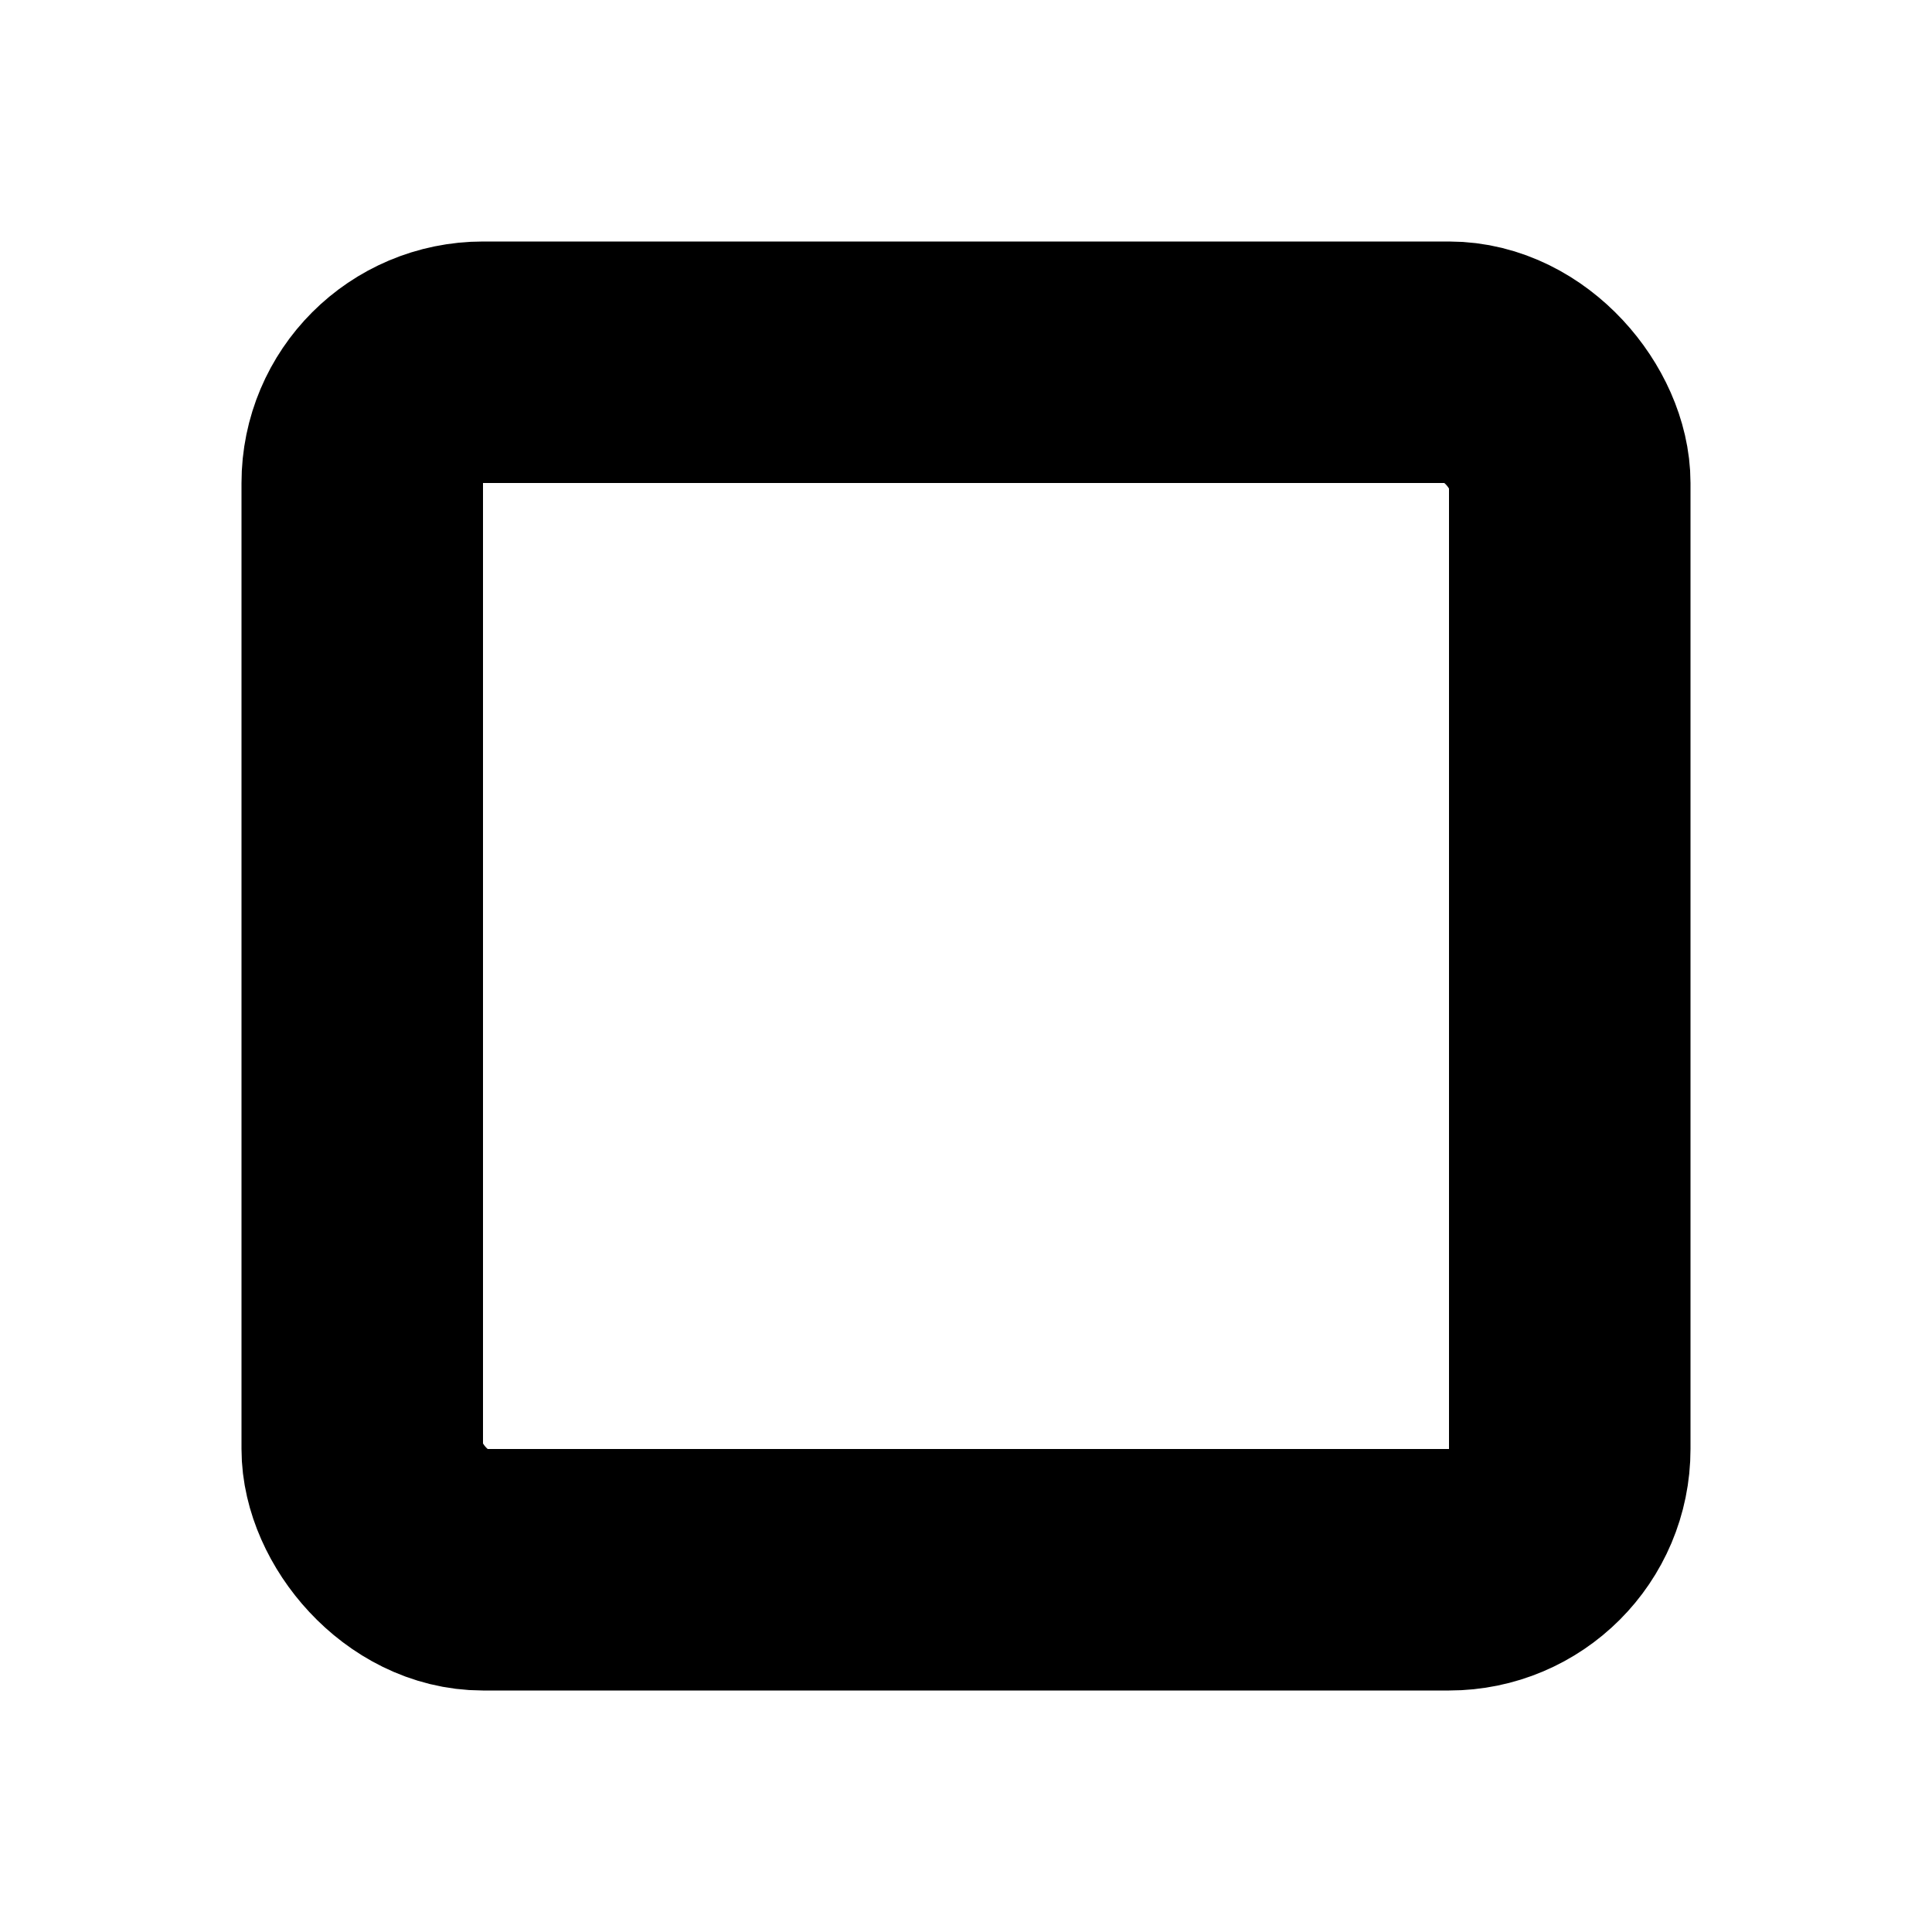 <svg width="100%" style="" viewBox="0 0 160 160" fill="none" xmlns="http://www.w3.org/2000/svg">
  <rect x="30" y="30" width="100" height="100" rx="10" stroke="currentColor" stroke-width="20" />
</svg>